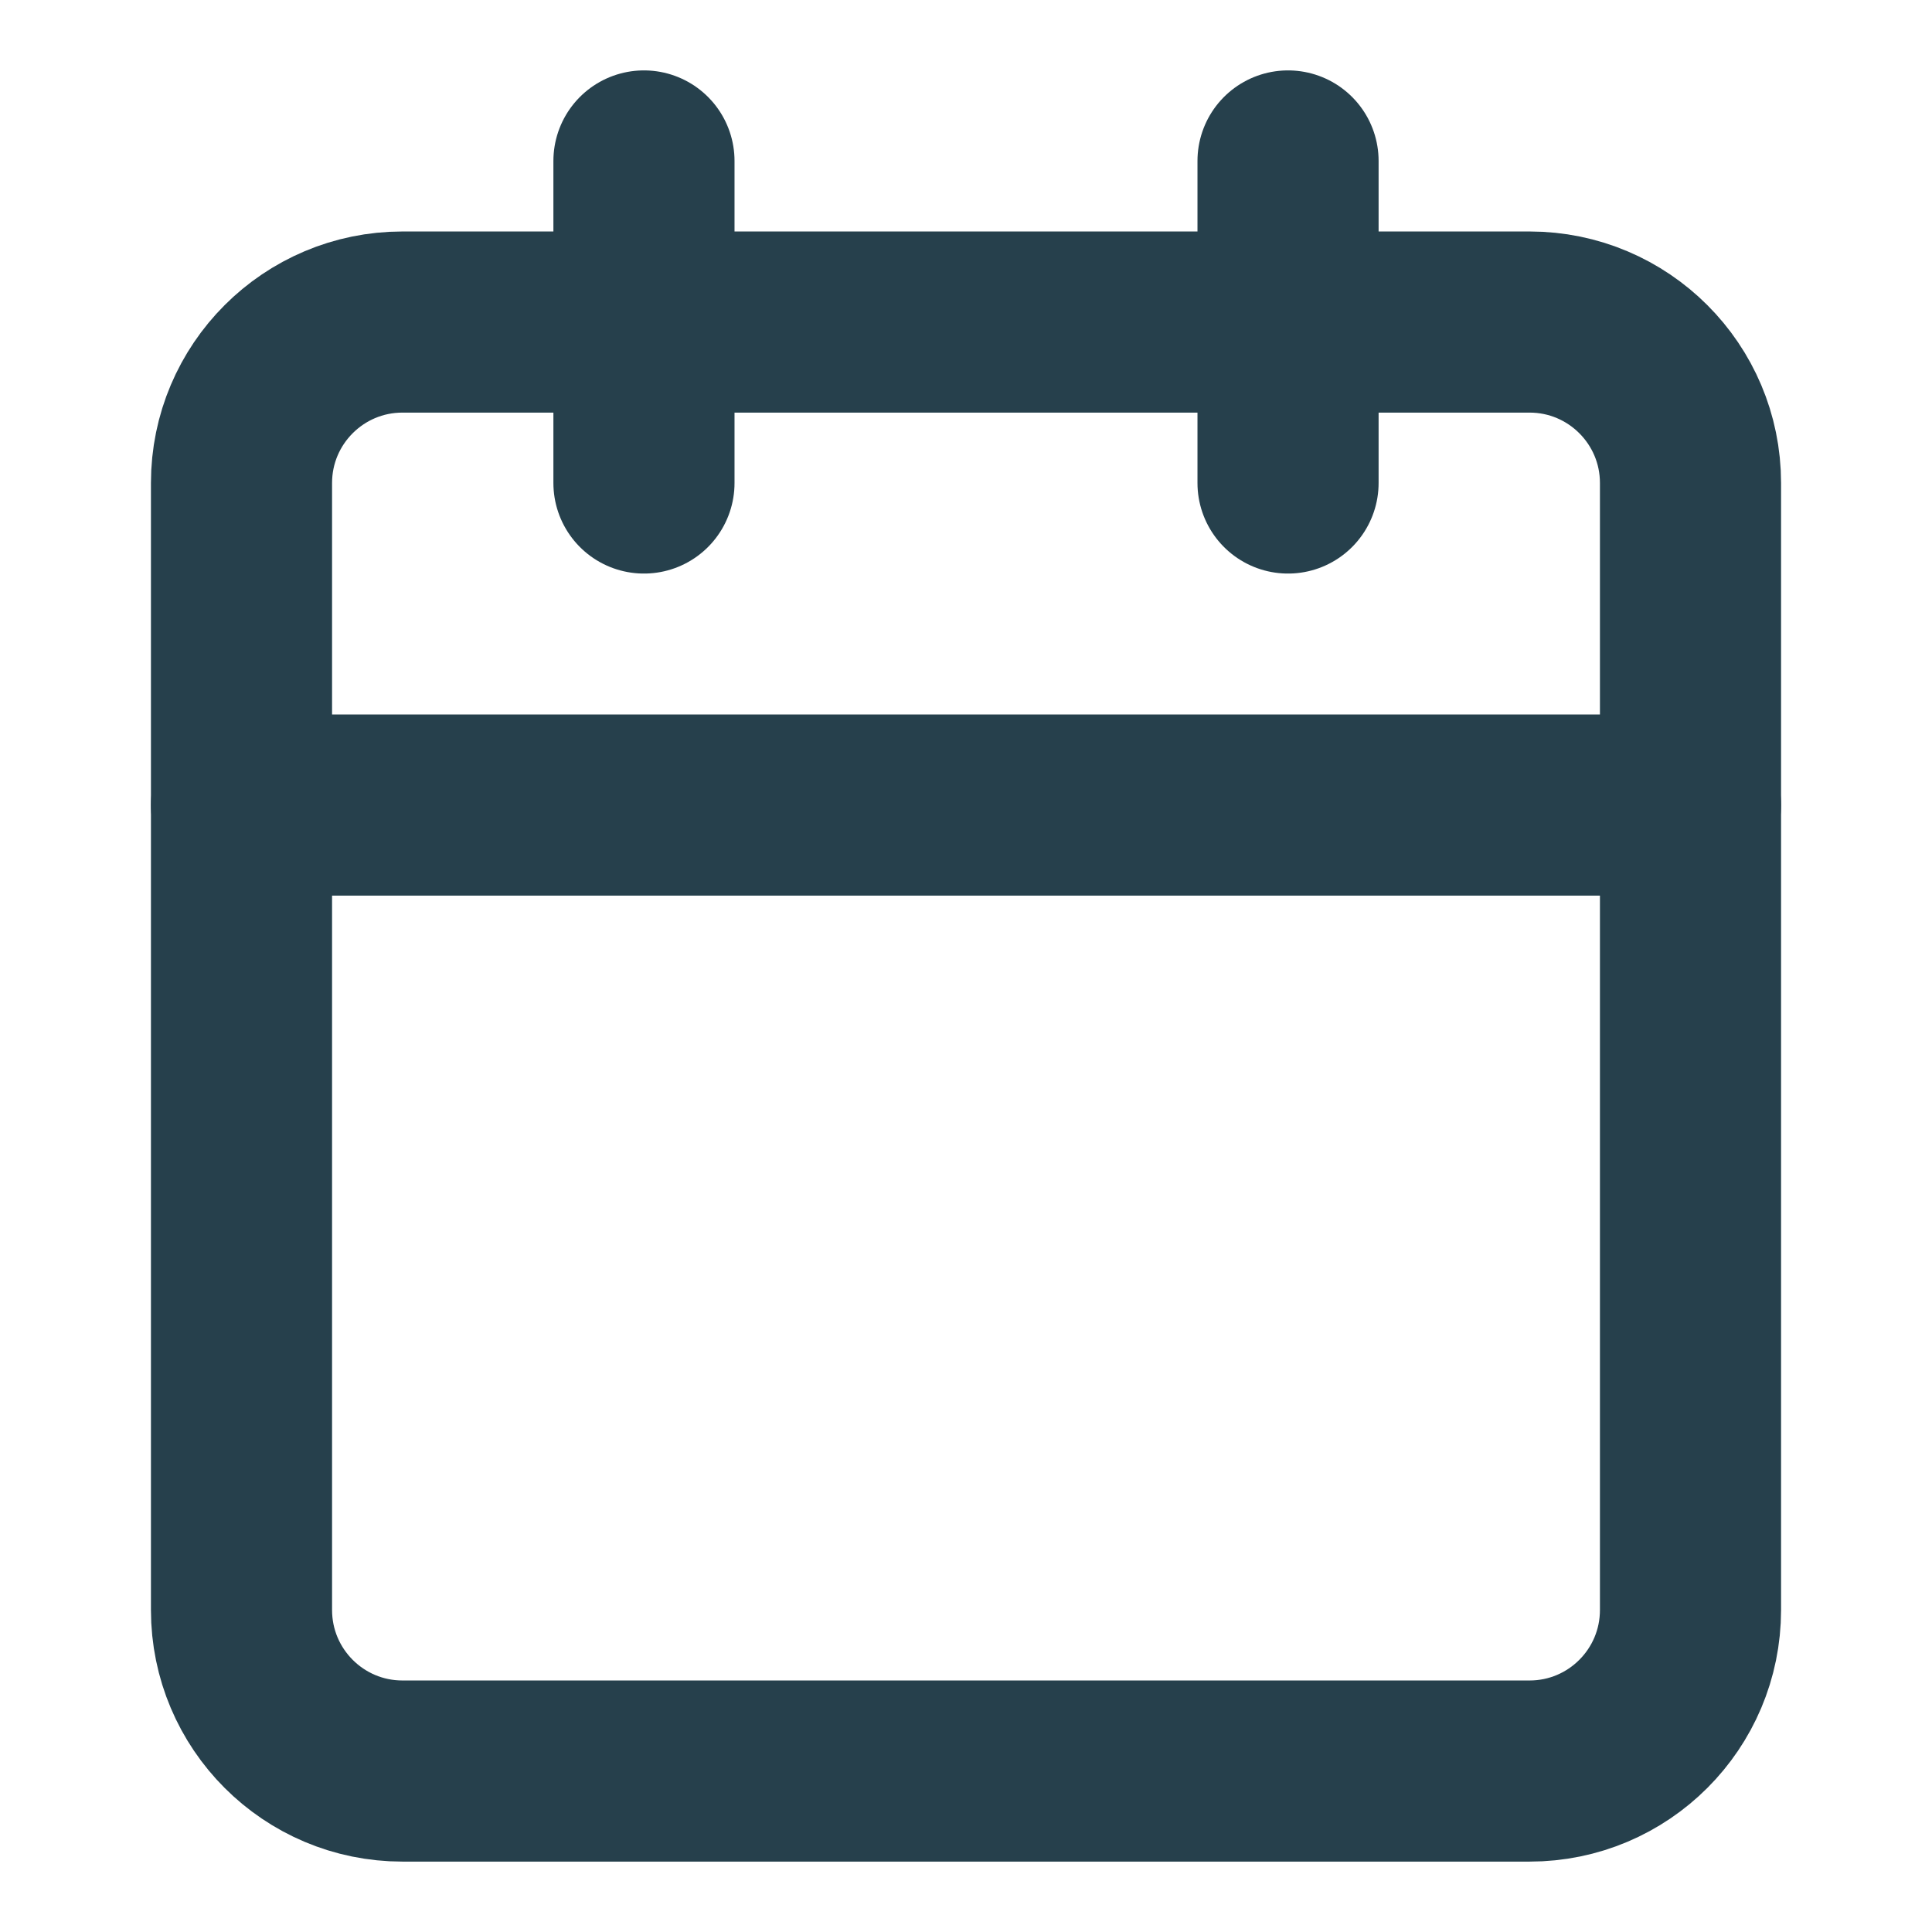 <svg width="16" height="16" viewBox="0 0 16 16" fill="none" xmlns="http://www.w3.org/2000/svg">
<path d="M12.667 2.667H3.333C2.597 2.667 2 3.264 2 4V13.333C2 14.07 2.597 14.667 3.333 14.667H12.667C13.403 14.667 14 14.07 14 13.333V4C14 3.264 13.403 2.667 12.667 2.667Z" stroke="#26404C" stroke-width="1.5" stroke-linecap="round" stroke-linejoin="round"/>
<path d="M2 6.667H14" stroke="#26404C" stroke-width="1.5" stroke-linecap="round" stroke-linejoin="round"/>
<path d="M10.667 1.333V4" stroke="#26404C" stroke-width="1.5" stroke-linecap="round" stroke-linejoin="round"/>
<path d="M5.333 1.333V4" stroke="#26404C" stroke-width="1.5" stroke-linecap="round" stroke-linejoin="round"/>
</svg>
